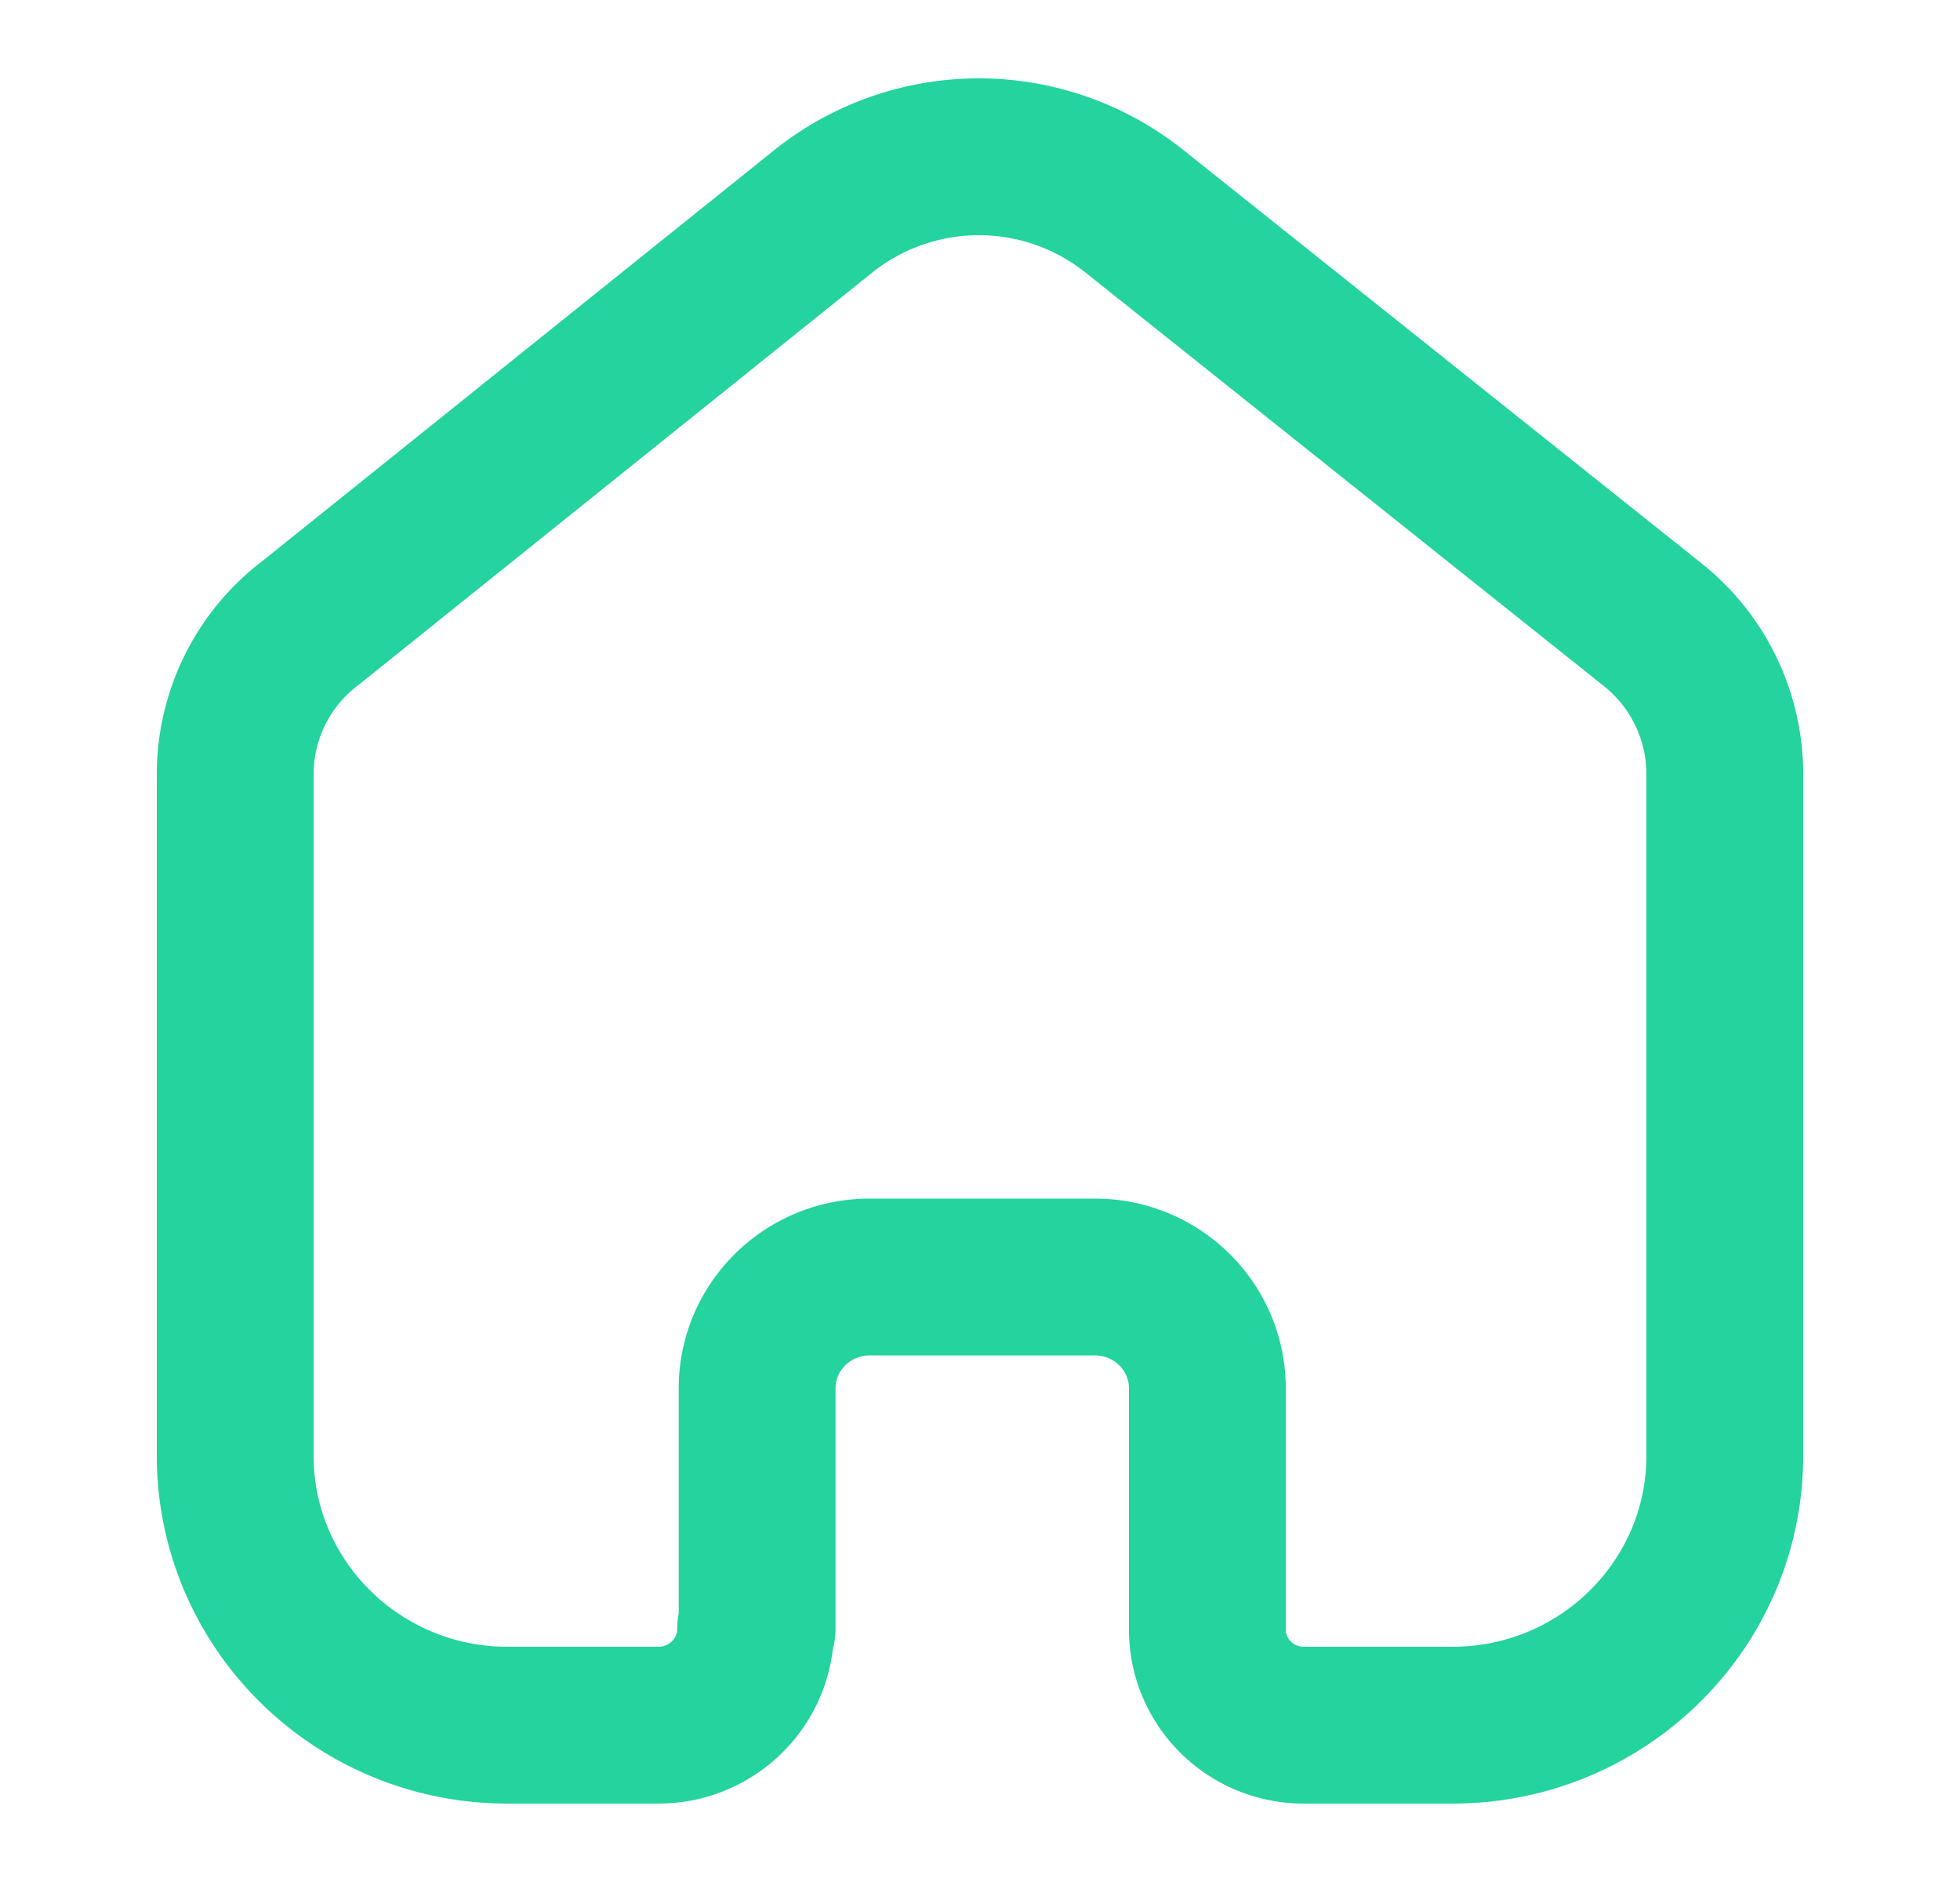 <svg width="25" height="24" viewBox="0 0 25 24" fill="none" xmlns="http://www.w3.org/2000/svg">
    <path d="M9.657 20.771v-3.066c0-.78.636-1.414 1.424-1.42h2.886c.792 0 1.433.636 1.433 1.42v3.076c0 .662.534 1.204 1.203 1.219h1.924C20.445 22 22 20.46 22 18.562v0-8.724a2.44 2.44 0 0 0-.962-1.905l-6.58-5.248a3.18 3.18 0 0 0-3.945 0L3.962 7.943A2.42 2.42 0 0 0 3 9.847v8.715C3 20.46 4.555 22 6.473 22h1.924c.685 0 1.241-.55 1.241-1.229v0" stroke="#24D39E" stroke-width="2" stroke-linecap="round" stroke-linejoin="round"/>
</svg>
